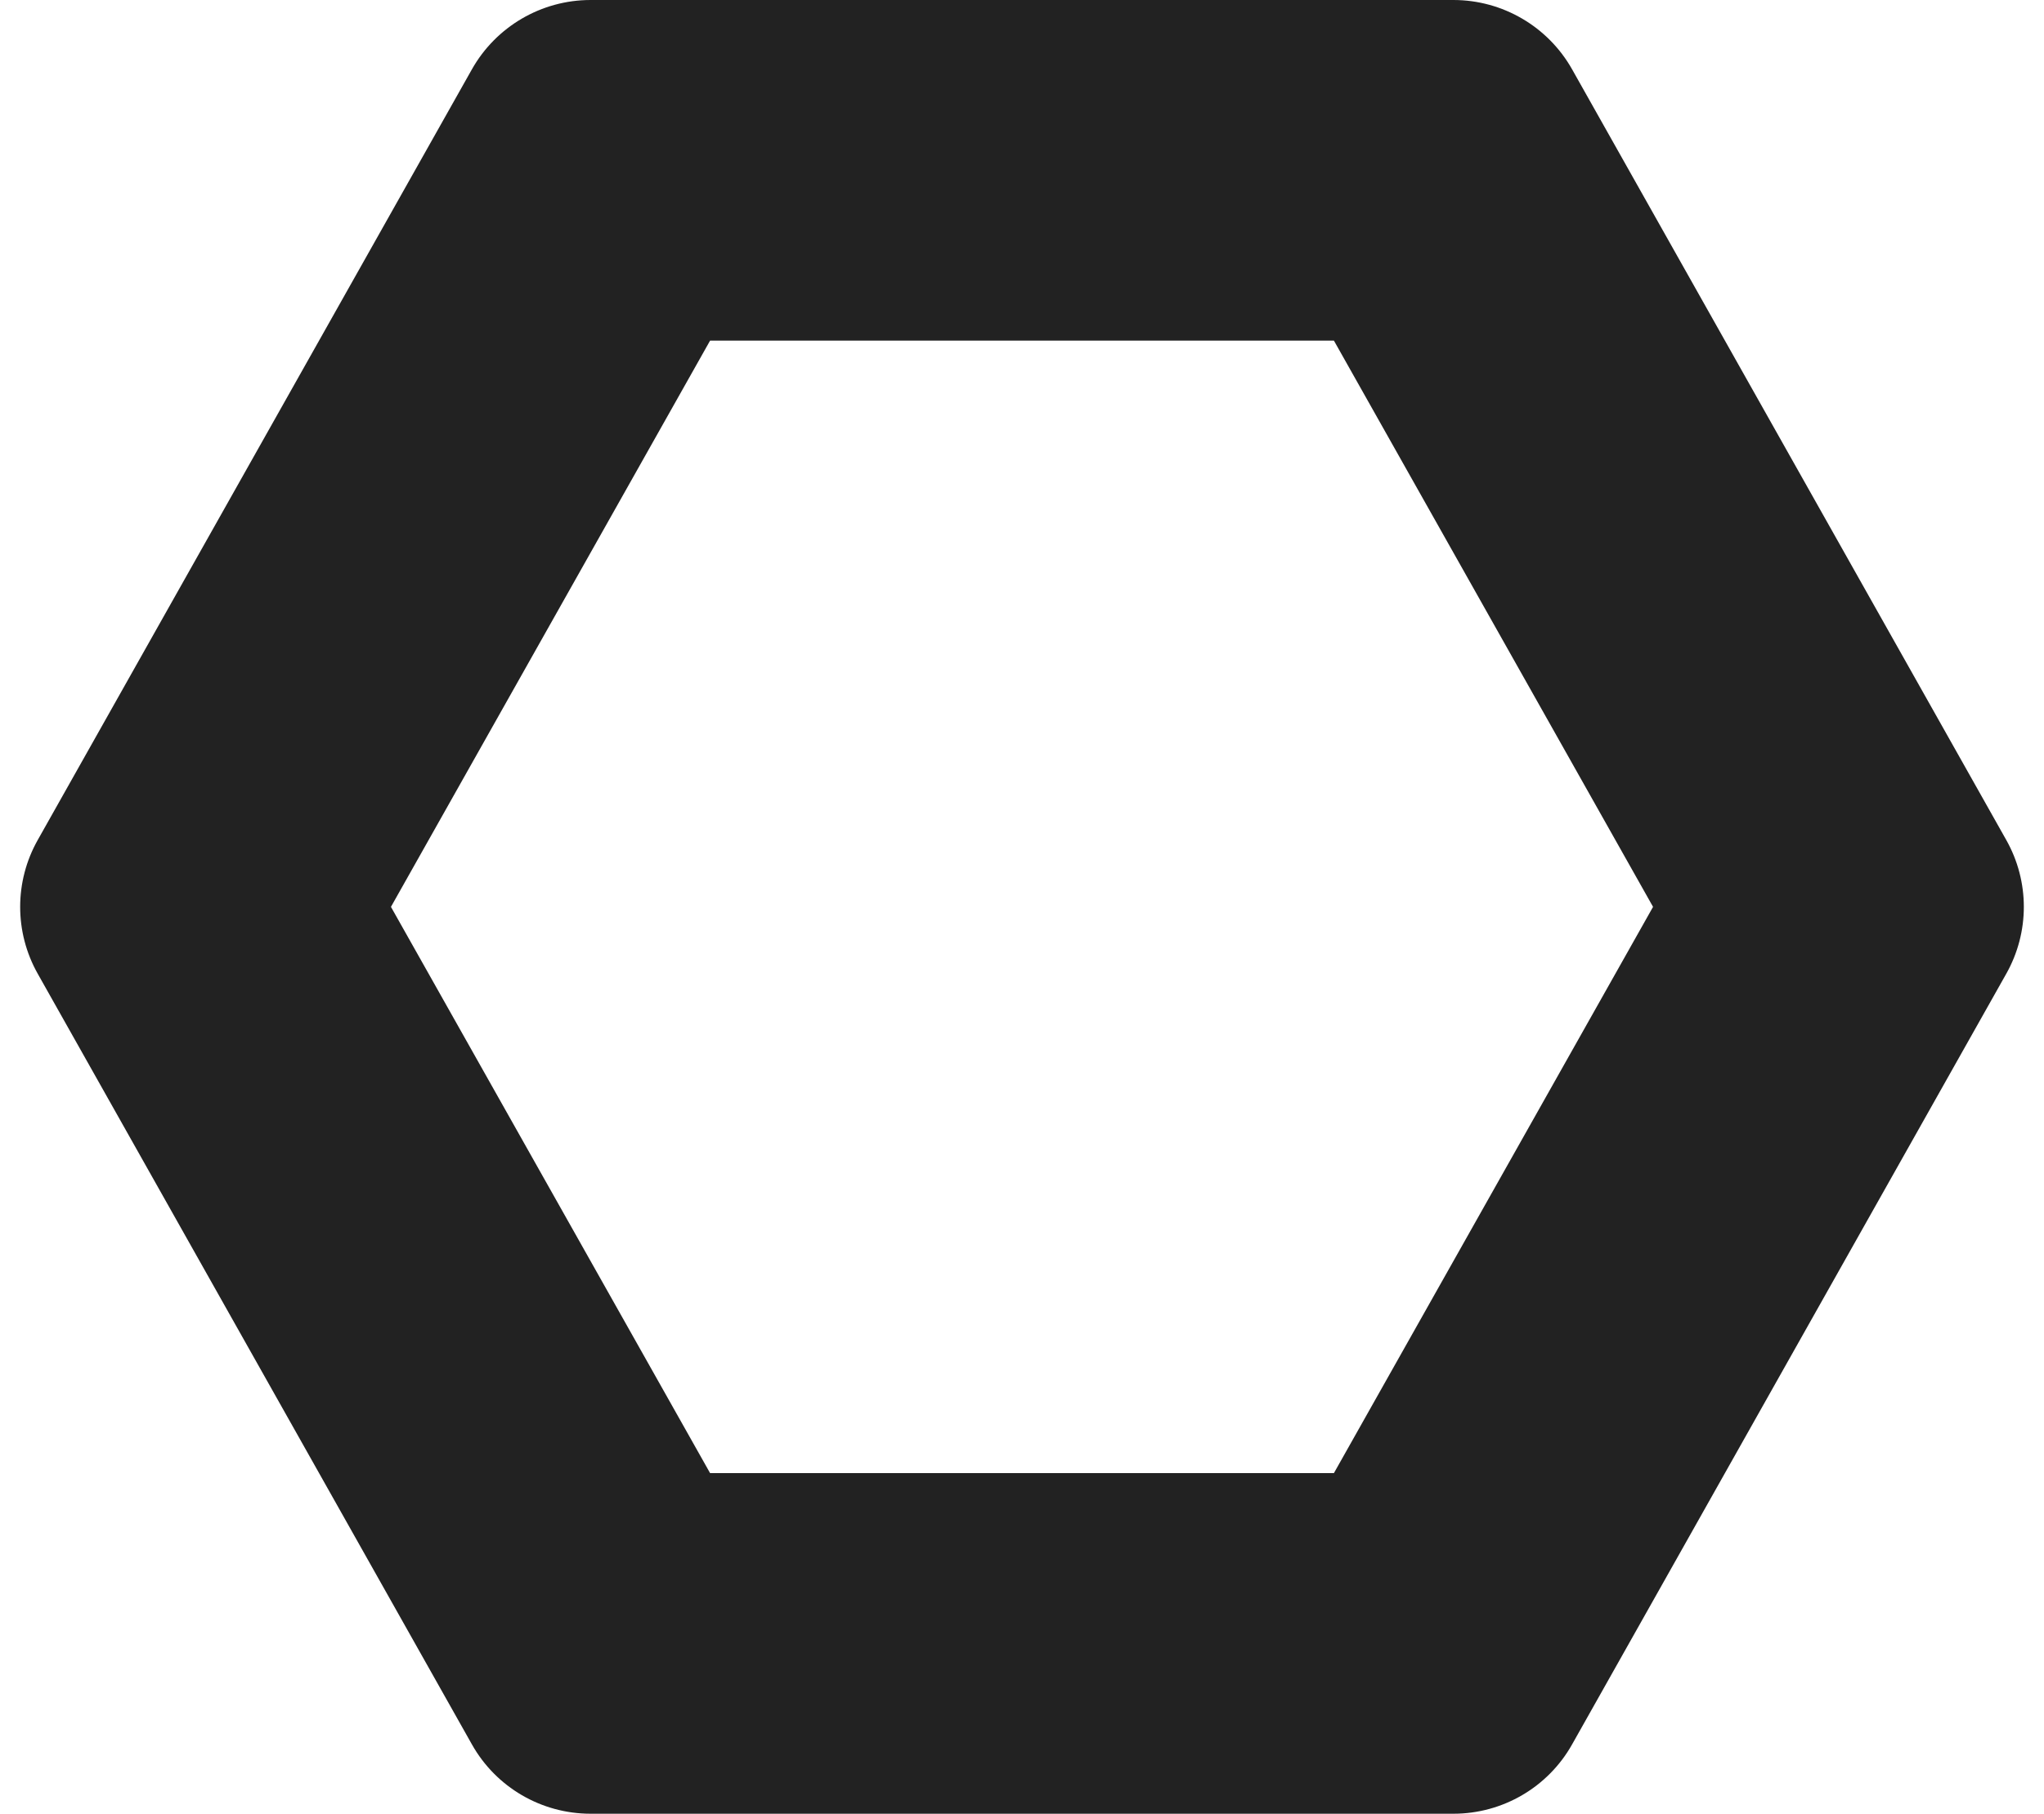 <svg xmlns="http://www.w3.org/2000/svg" width="15" height="13.313" viewBox="0 0 15 13.313">
  <g id="다각형_16" data-name="다각형 16" fill="none">
    <path d="M10.666,0a1,1,0,0,1,.871.509l3.187,5.656a1,1,0,0,1,0,.982L11.537,12.8a1,1,0,0,1-.871.509H4.334a1,1,0,0,1-.871-.509L.277,7.147a1,1,0,0,1,0-.982L3.463.509A1,1,0,0,1,4.334,0Z" stroke="none"/>
    <path d="M 5.211 2.5 L 2.869 6.656 L 5.211 10.812 L 9.789 10.812 L 12.131 6.656 L 9.789 2.5 L 5.211 2.5 M 4.334 0 L 10.666 0 C 11.027 0 11.36 0.195 11.537 0.509 L 14.723 6.165 C 14.895 6.47 14.895 6.842 14.723 7.147 L 11.537 12.803 C 11.36 13.118 11.027 13.312 10.666 13.312 L 4.334 13.312 C 3.973 13.312 3.64 13.118 3.463 12.803 L 0.277 7.147 C 0.105 6.842 0.105 6.47 0.277 6.165 L 3.463 0.509 C 3.64 0.195 3.973 0 4.334 0 Z" stroke="none" fill="#222"/>
  </g>
</svg>
